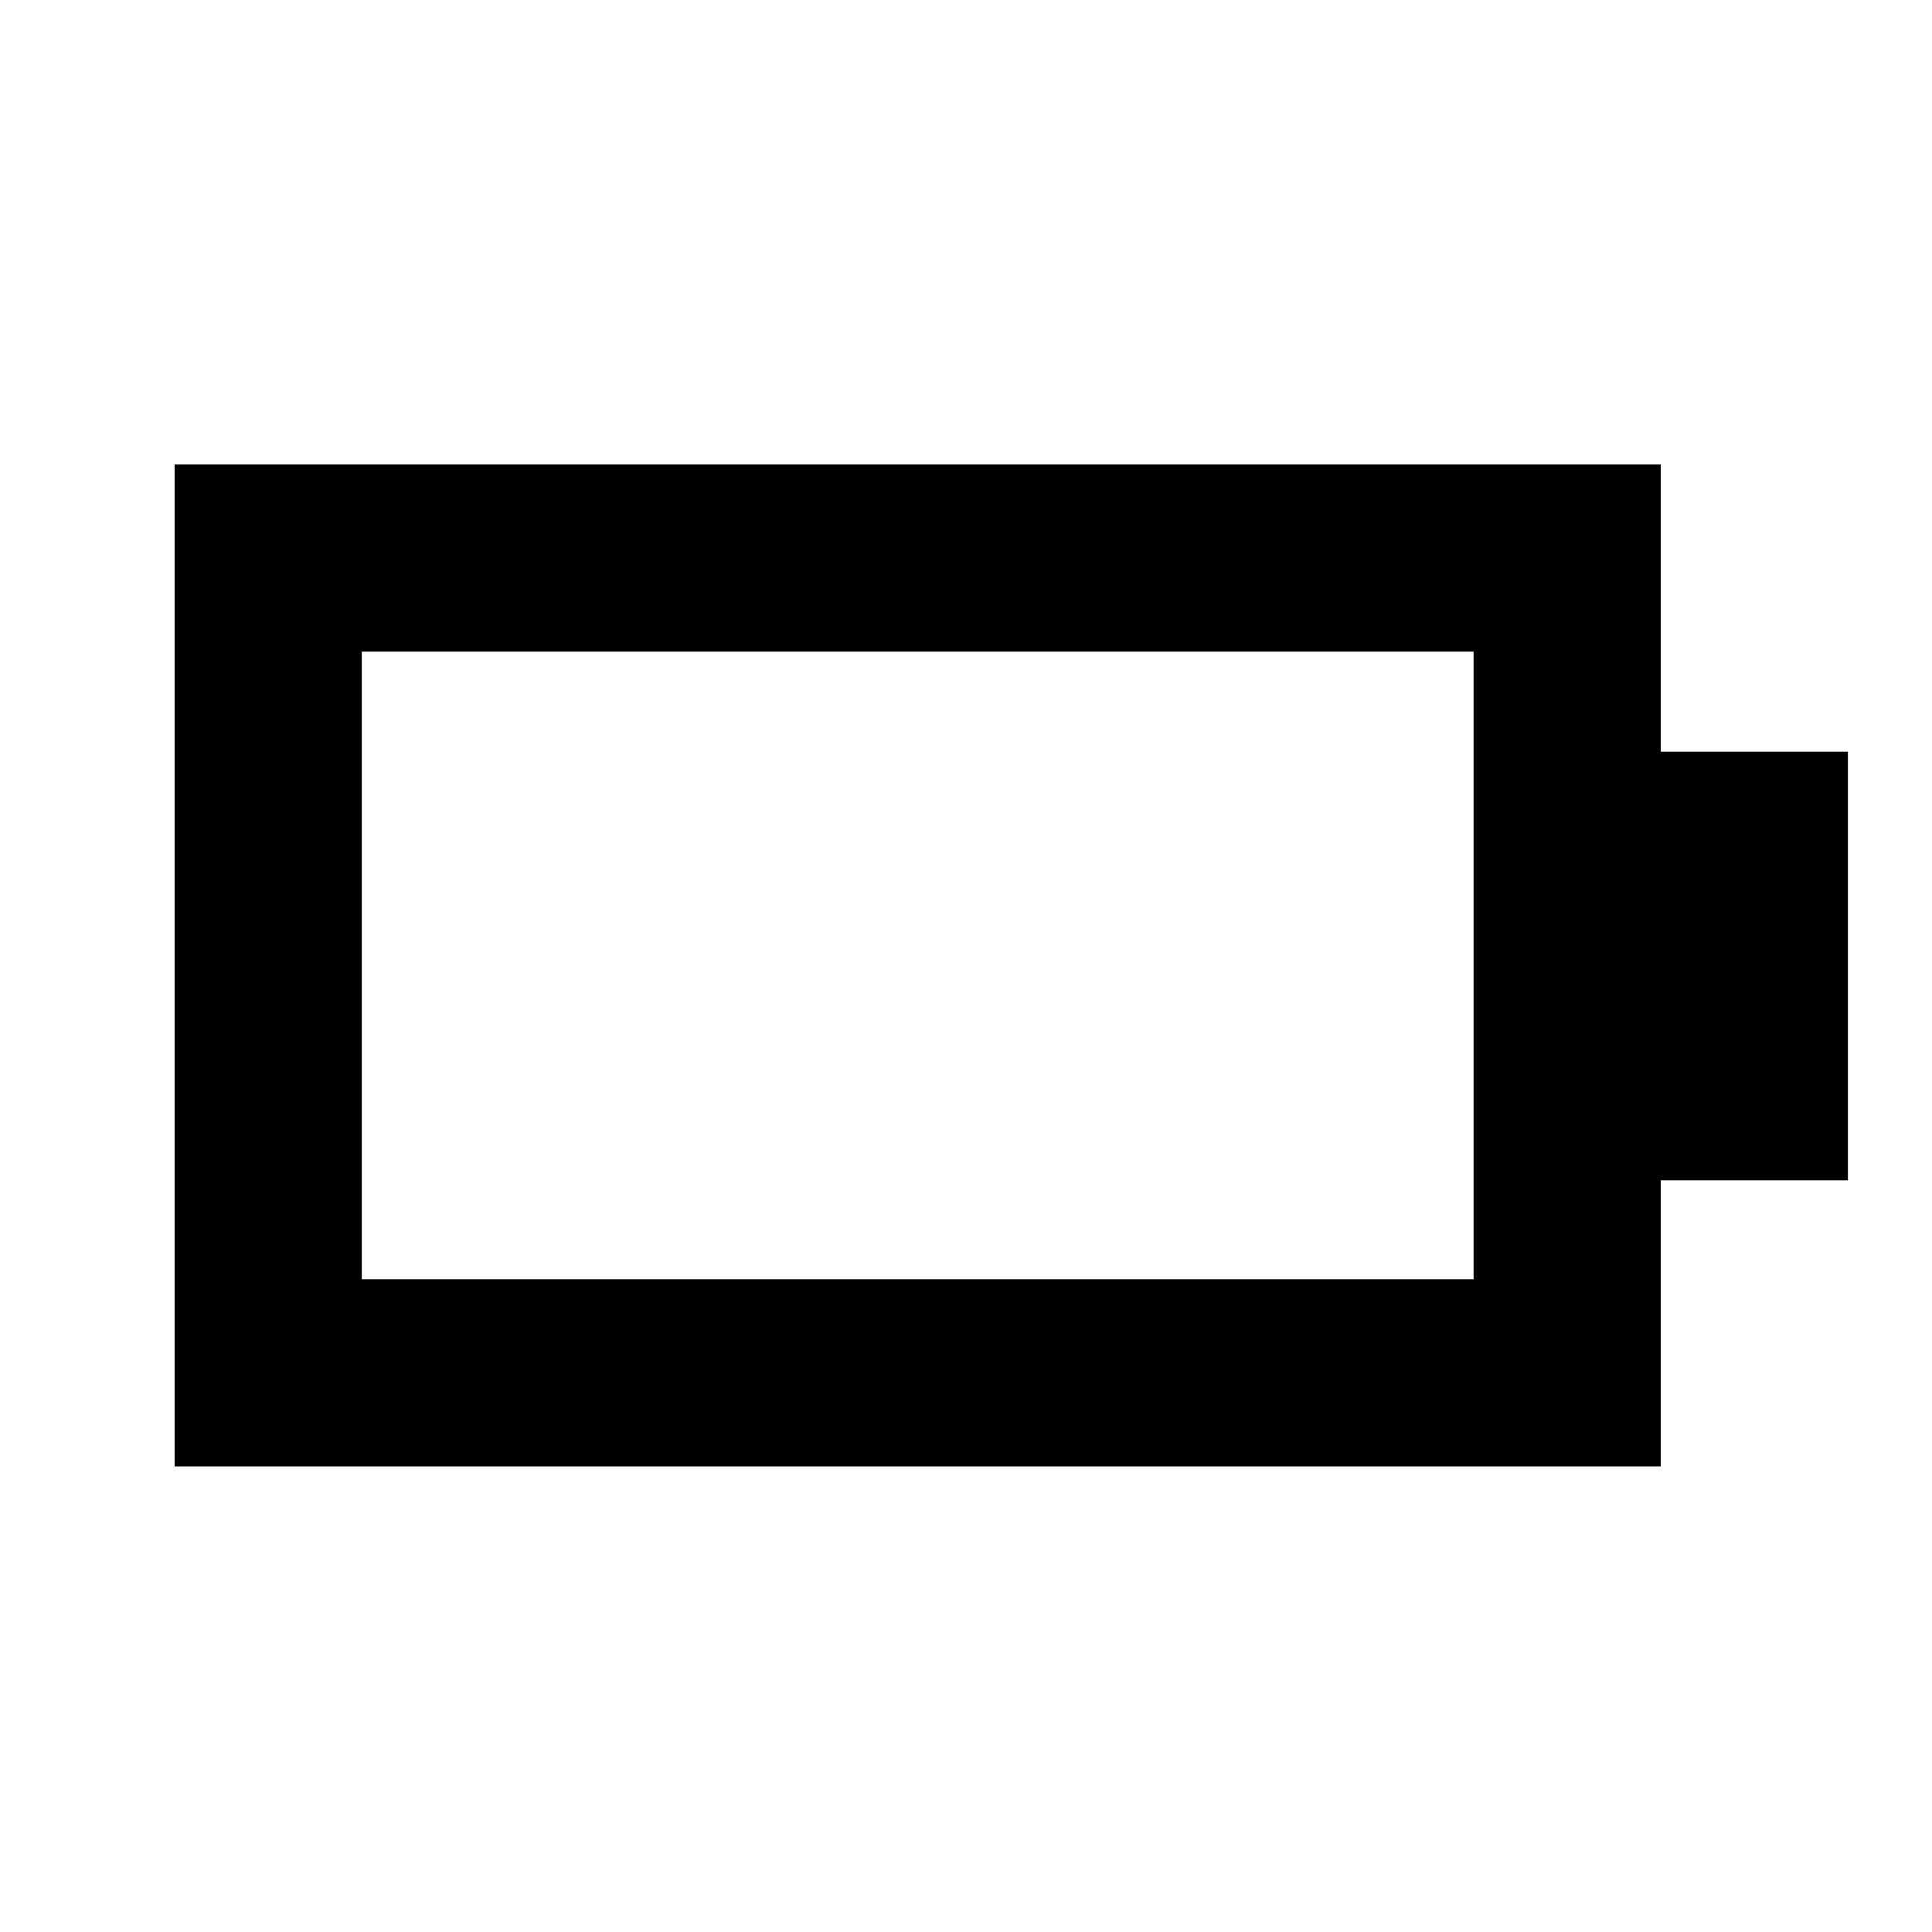 <svg xmlns="http://www.w3.org/2000/svg" height="20" viewBox="0 -960 960 960" width="20"><path d="M179.78-324.35h552.44v-311.87H179.78v311.87Zm-93 93v-497.87h738.44v142.72h93v213h-93v142.15H86.78Z"/></svg>